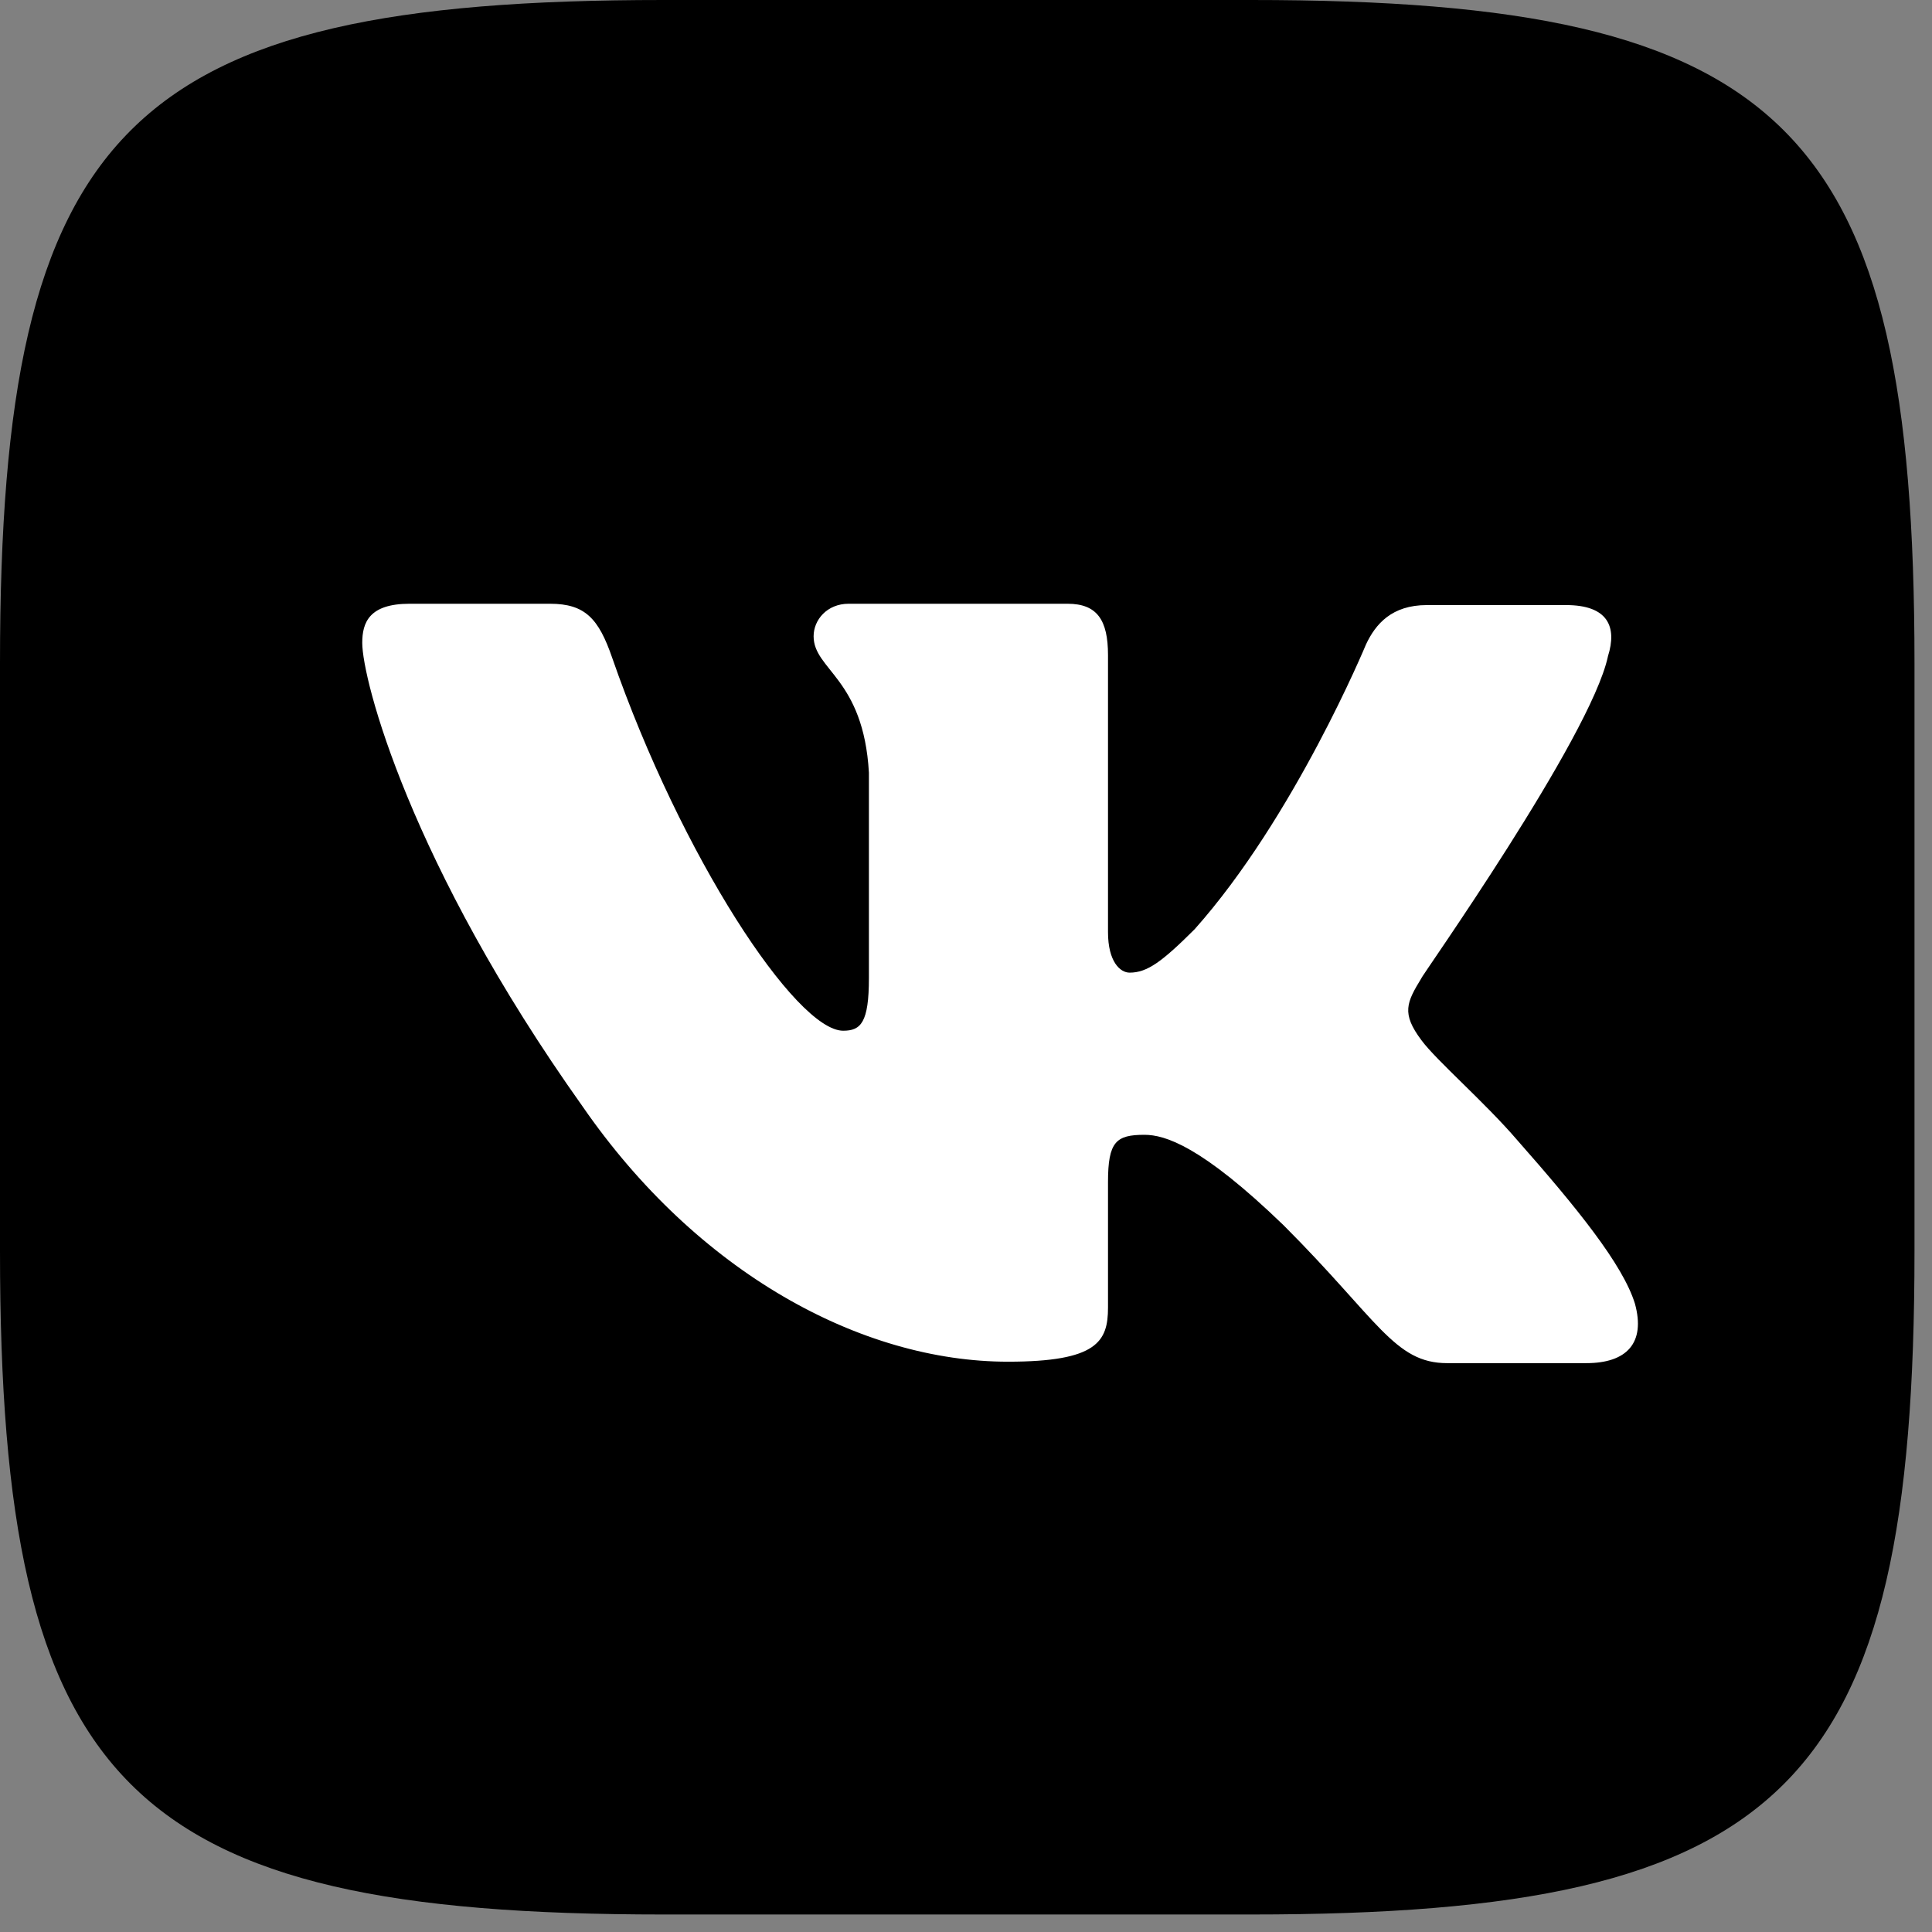 <svg xmlns="http://www.w3.org/2000/svg" width="16" height="16" viewBox="0 0 16 16">
    <rect x="0" y="0" width="16" height="16" fill="#808080" stroke="none"/>
    <g fill="none" fill-rule="evenodd">
        <path fill="#000" d="M5.494 0h4.867c4.442 0 5.494 1.052 5.494 5.494v4.867c0 4.442-1.052 5.494-5.494 5.494H5.494C1.052 15.855 0 14.803 0 10.36V5.494C0 1.052 1.052 0 5.494 0"/>
        <path fill="#FFF" d="M13.316 5.436c.078-.246 0-.425-.347-.425h-1.152c-.291 0-.425.157-.504.325 0 0-.593 1.432-1.42 2.36-.27.269-.392.359-.538.359-.078 0-.179-.09-.179-.336V5.425c0-.29-.09-.425-.335-.425H7.028c-.179 0-.29.134-.29.269 0 .28.413.346.458 1.13v1.7c0 .37-.067.437-.213.437-.391 0-1.342-1.444-1.913-3.088C4.958 5.123 4.846 5 4.555 5H3.392C3.056 5 3 5.157 3 5.324c0 .303.392 1.824 1.824 3.838.95 1.376 2.305 2.115 3.524 2.115.739 0 .828-.168.828-.448V9.79c0-.336.067-.392.302-.392.168 0 .47.09 1.153.75.783.783.917 1.141 1.354 1.141h1.152c.336 0 .492-.168.403-.492-.1-.325-.481-.795-.974-1.354-.268-.313-.67-.66-.794-.828-.168-.224-.123-.313 0-.515-.011 0 1.399-1.991 1.544-2.663"/>
    </g>
</svg>
